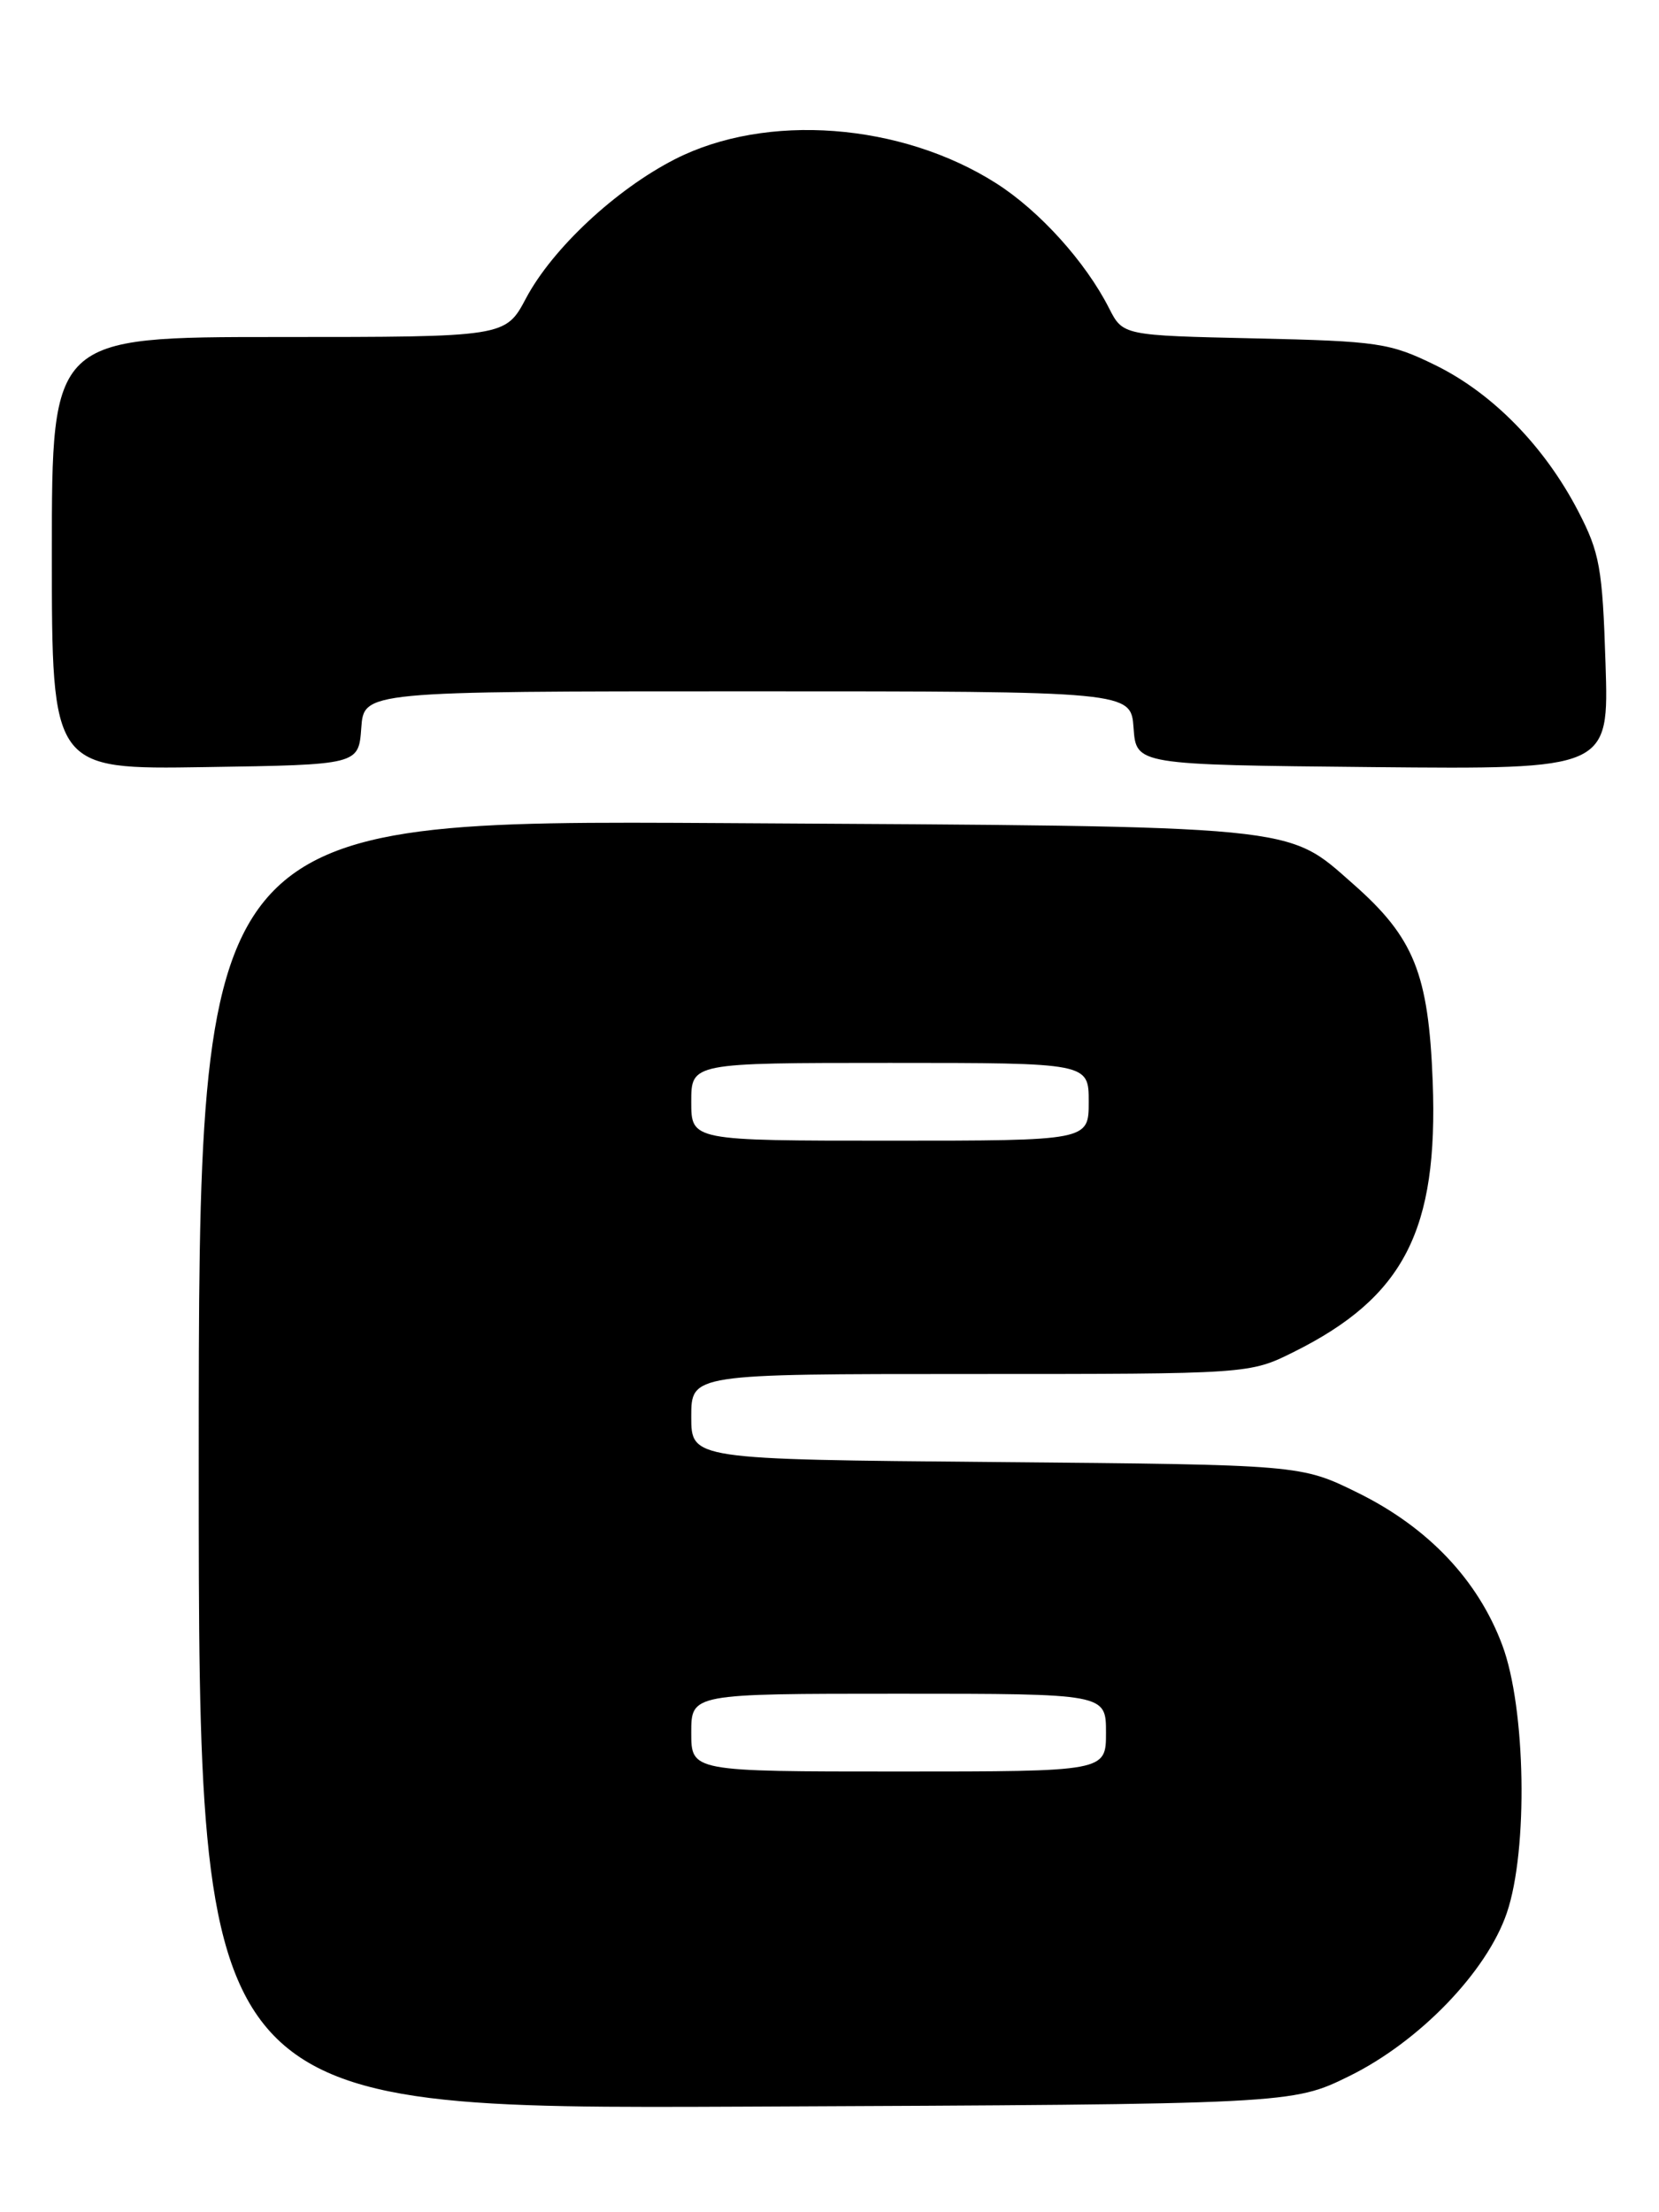 <?xml version="1.0" encoding="UTF-8" standalone="no"?>
<!DOCTYPE svg PUBLIC "-//W3C//DTD SVG 1.1//EN" "http://www.w3.org/Graphics/SVG/1.1/DTD/svg11.dtd" >
<svg xmlns="http://www.w3.org/2000/svg" xmlns:xlink="http://www.w3.org/1999/xlink" version="1.1" viewBox="0 0 192 256">
 <g >
 <path fill="currentColor"
d=" M 156.19 240.23 C 164.28 236.24 172.08 228.16 174.39 221.36 C 176.87 214.10 176.59 197.64 173.86 190.37 C 171.05 182.84 165.27 176.75 157.15 172.75 C 150.55 169.50 150.55 169.50 115.27 169.19 C 80.00 168.88 80.00 168.88 80.00 163.94 C 80.00 159.00 80.00 159.00 112.30 159.00 C 144.61 159.00 144.61 159.00 149.75 156.44 C 162.50 150.09 166.46 142.36 165.81 125.17 C 165.33 112.67 163.66 108.51 156.62 102.31 C 148.79 95.42 151.05 95.64 83.75 95.25 C 23.00 94.90 23.00 94.90 23.00 169.48 C 23.00 244.06 23.00 244.06 86.27 243.78 C 149.54 243.50 149.54 243.50 156.19 240.23 Z  M 41.81 84.25 C 42.11 80.00 42.11 80.00 86.50 80.00 C 130.89 80.00 130.89 80.00 131.19 84.25 C 131.50 88.50 131.50 88.50 158.85 88.77 C 186.21 89.03 186.21 89.03 185.81 76.77 C 185.46 65.73 185.14 63.96 182.65 59.16 C 178.76 51.66 172.74 45.51 166.14 42.27 C 160.86 39.68 159.53 39.48 145.23 39.16 C 129.96 38.82 129.96 38.82 128.35 35.66 C 125.63 30.30 120.30 24.40 115.29 21.21 C 104.27 14.20 88.68 13.03 78.12 18.42 C 71.26 21.92 63.94 28.76 60.88 34.51 C 58.50 39.00 58.50 39.00 32.25 39.00 C 6.00 39.00 6.00 39.00 6.00 64.02 C 6.00 89.05 6.00 89.05 23.75 88.77 C 41.50 88.50 41.50 88.50 41.81 84.25 Z  M 80.00 200.50 C 80.00 196.00 80.00 196.00 104.00 196.00 C 128.00 196.00 128.00 196.00 128.00 200.50 C 128.00 205.00 128.00 205.00 104.00 205.00 C 80.00 205.00 80.00 205.00 80.00 200.50 Z  M 80.00 127.50 C 80.00 123.00 80.00 123.00 103.00 123.00 C 126.00 123.00 126.00 123.00 126.00 127.50 C 126.00 132.00 126.00 132.00 103.00 132.00 C 80.00 132.00 80.00 132.00 80.00 127.50 Z "/>
</g>
</svg>